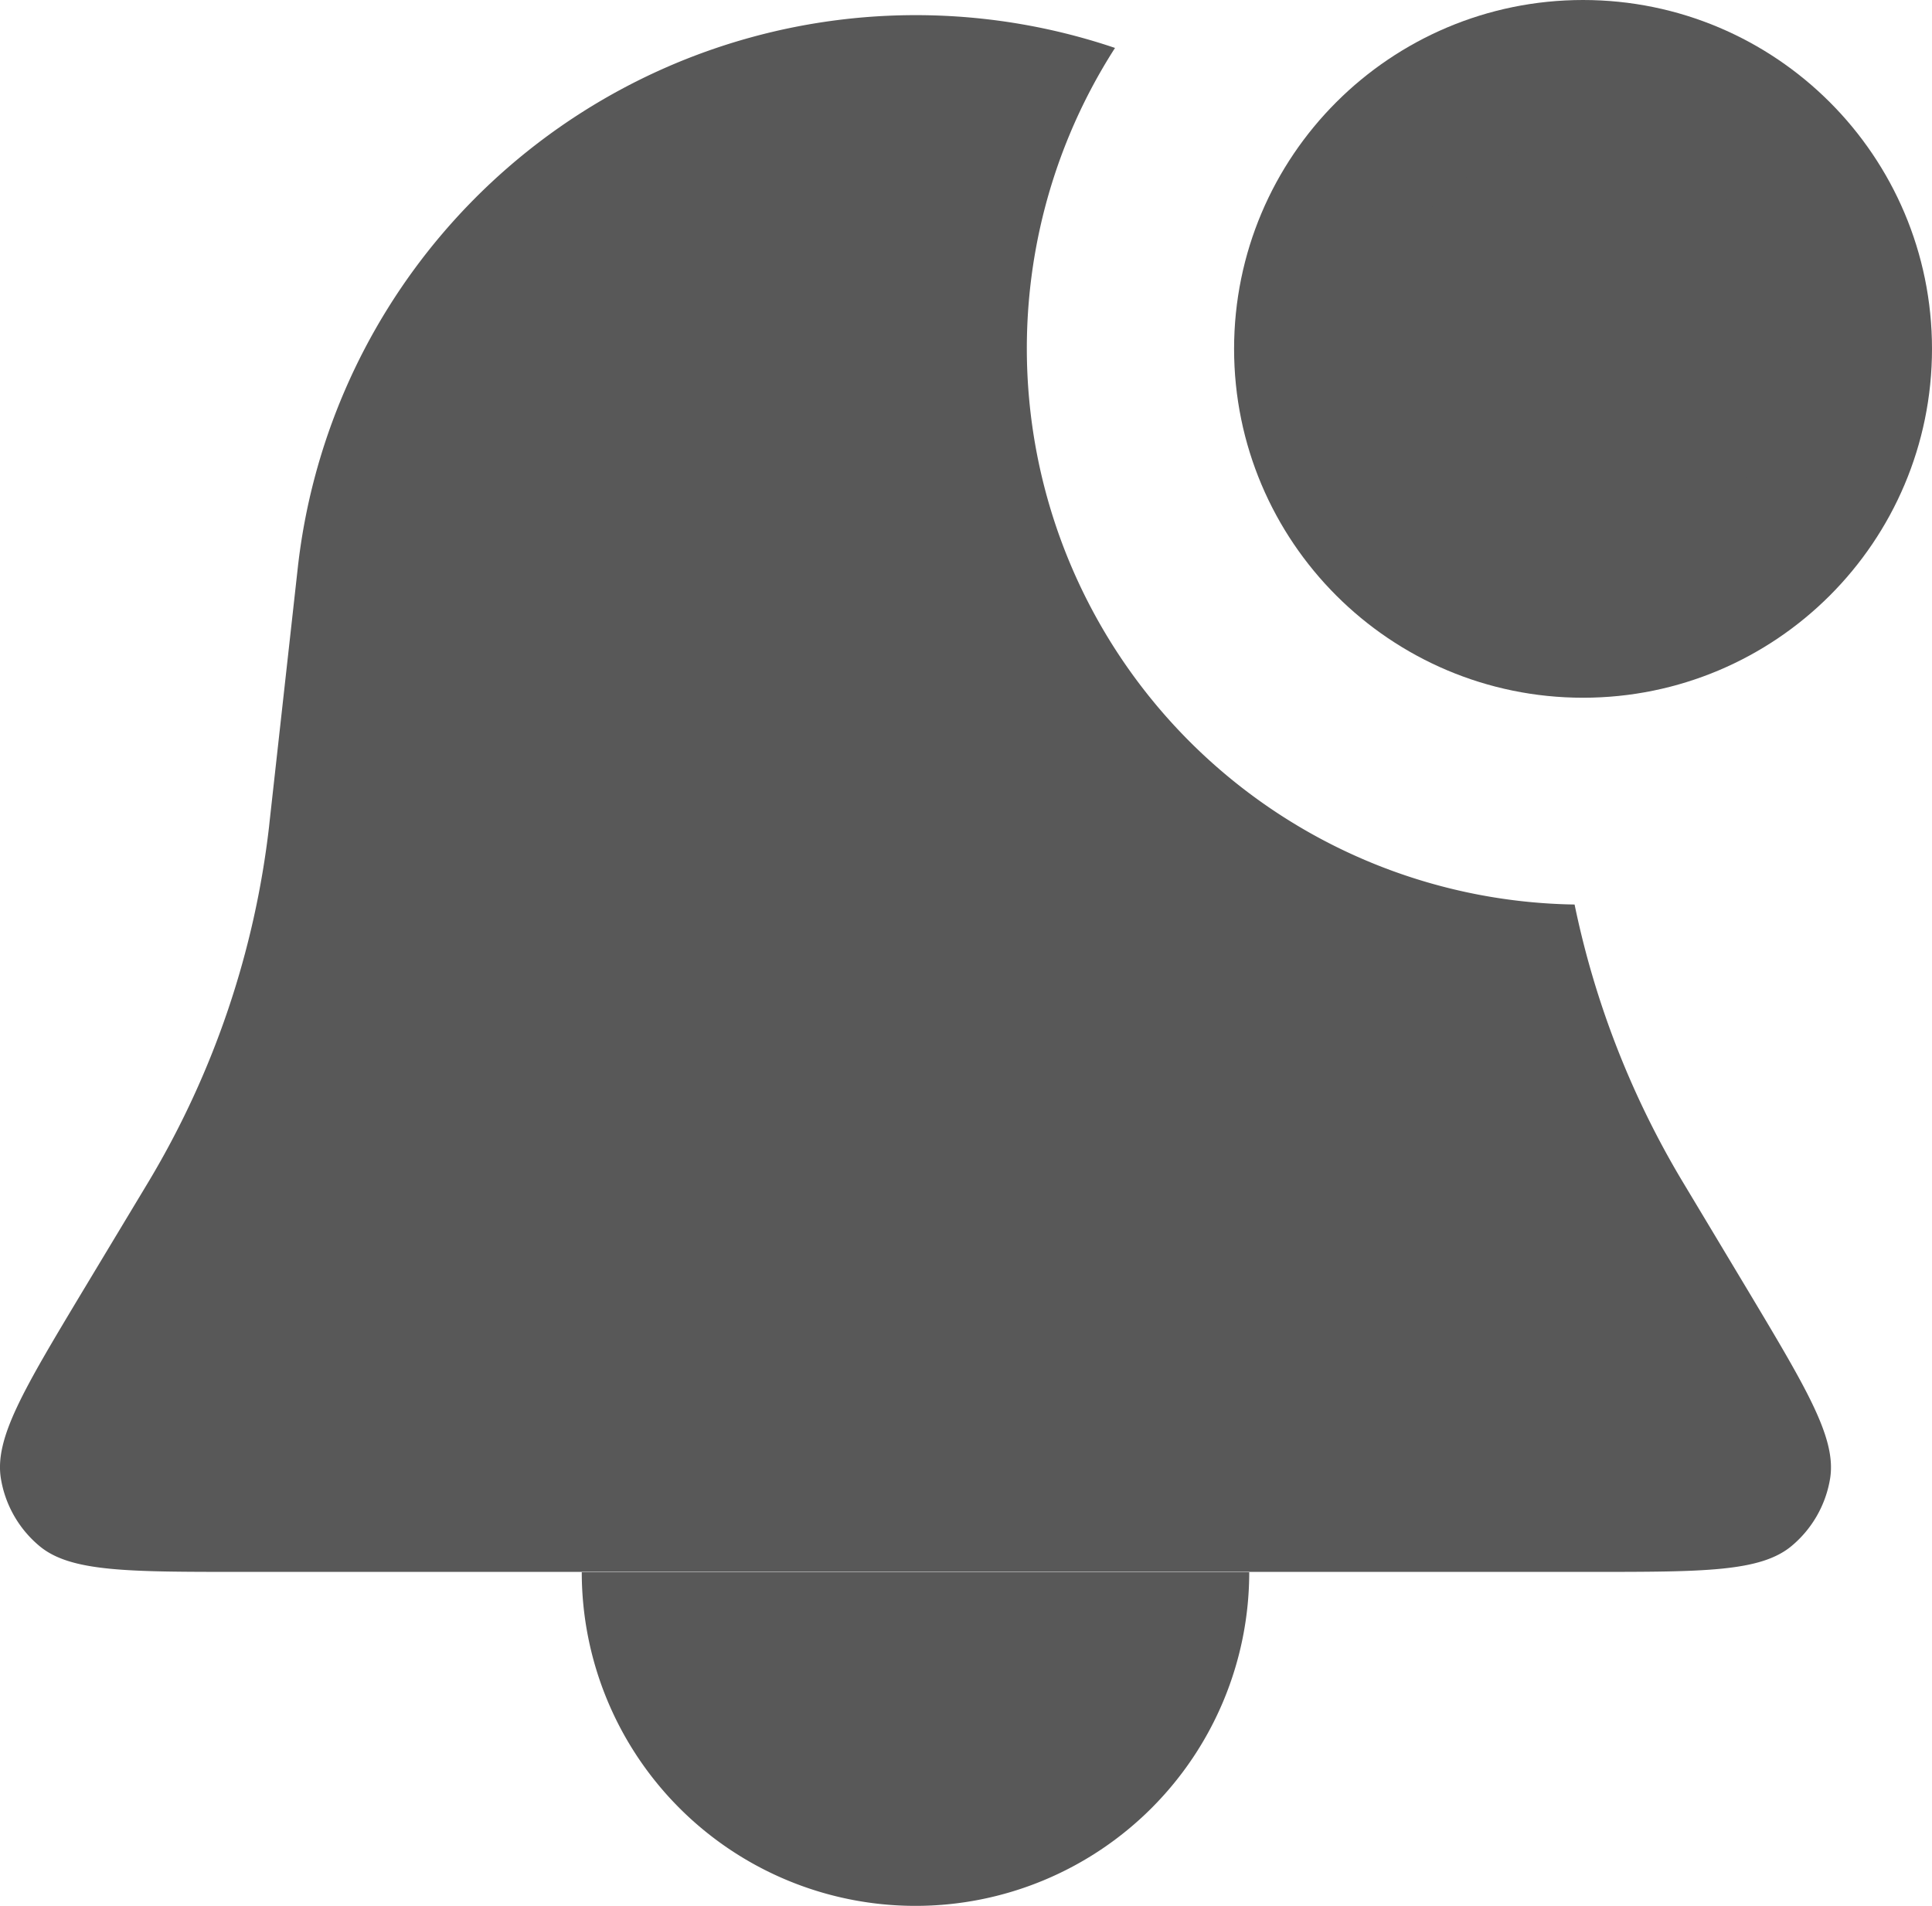 <svg xmlns="http://www.w3.org/2000/svg" width="22.838" height="22.535" viewBox="0 0 22.838 22.535">
  <g id="notifi" transform="translate(0 0)">
    <g id="Group_24886" data-name="Group 24886" transform="translate(0 0.179)">
      <path id="Path_23934" data-name="Path 23934" d="M16.952,3.388A7.35,7.35,0,0,0,7.291,9.535l-.331,2.98-.008.076A10.52,10.52,0,0,1,5.54,16.772l-.039.065L4.741,18.1c-.69,1.15-1.035,1.725-.96,2.2a1.315,1.315,0,0,0,.455.8c.366.307,1.037.307,2.378.307H22.572c1.341,0,2.011,0,2.378-.307a1.315,1.315,0,0,0,.455-.8c.074-.472-.271-1.047-.96-2.2l-.76-1.267-.039-.065a10.519,10.519,0,0,1-1.262-3.252,6.576,6.576,0,0,1-5.43-10.132Zm3.261,2.228a7.323,7.323,0,0,1,1.678,3.893,2.631,2.631,0,0,1-1.678-3.893Z" transform="translate(-3.771 -3)" fill="#585858" fill-rule="evenodd"/>
      <path id="Path_23935" data-name="Path 23935" d="M9,17a3.945,3.945,0,1,0,7.89,0Z" transform="translate(-2.123 1.411)" fill="#585858"/>
      <circle id="Ellipse_1277" data-name="Ellipse 1277" cx="3.288" cy="3.288" r="3.288" transform="translate(15.425 0.658)" fill="#585858" stroke="#585858" stroke-width="1.674"/>
    </g>
  </g>
</svg>
